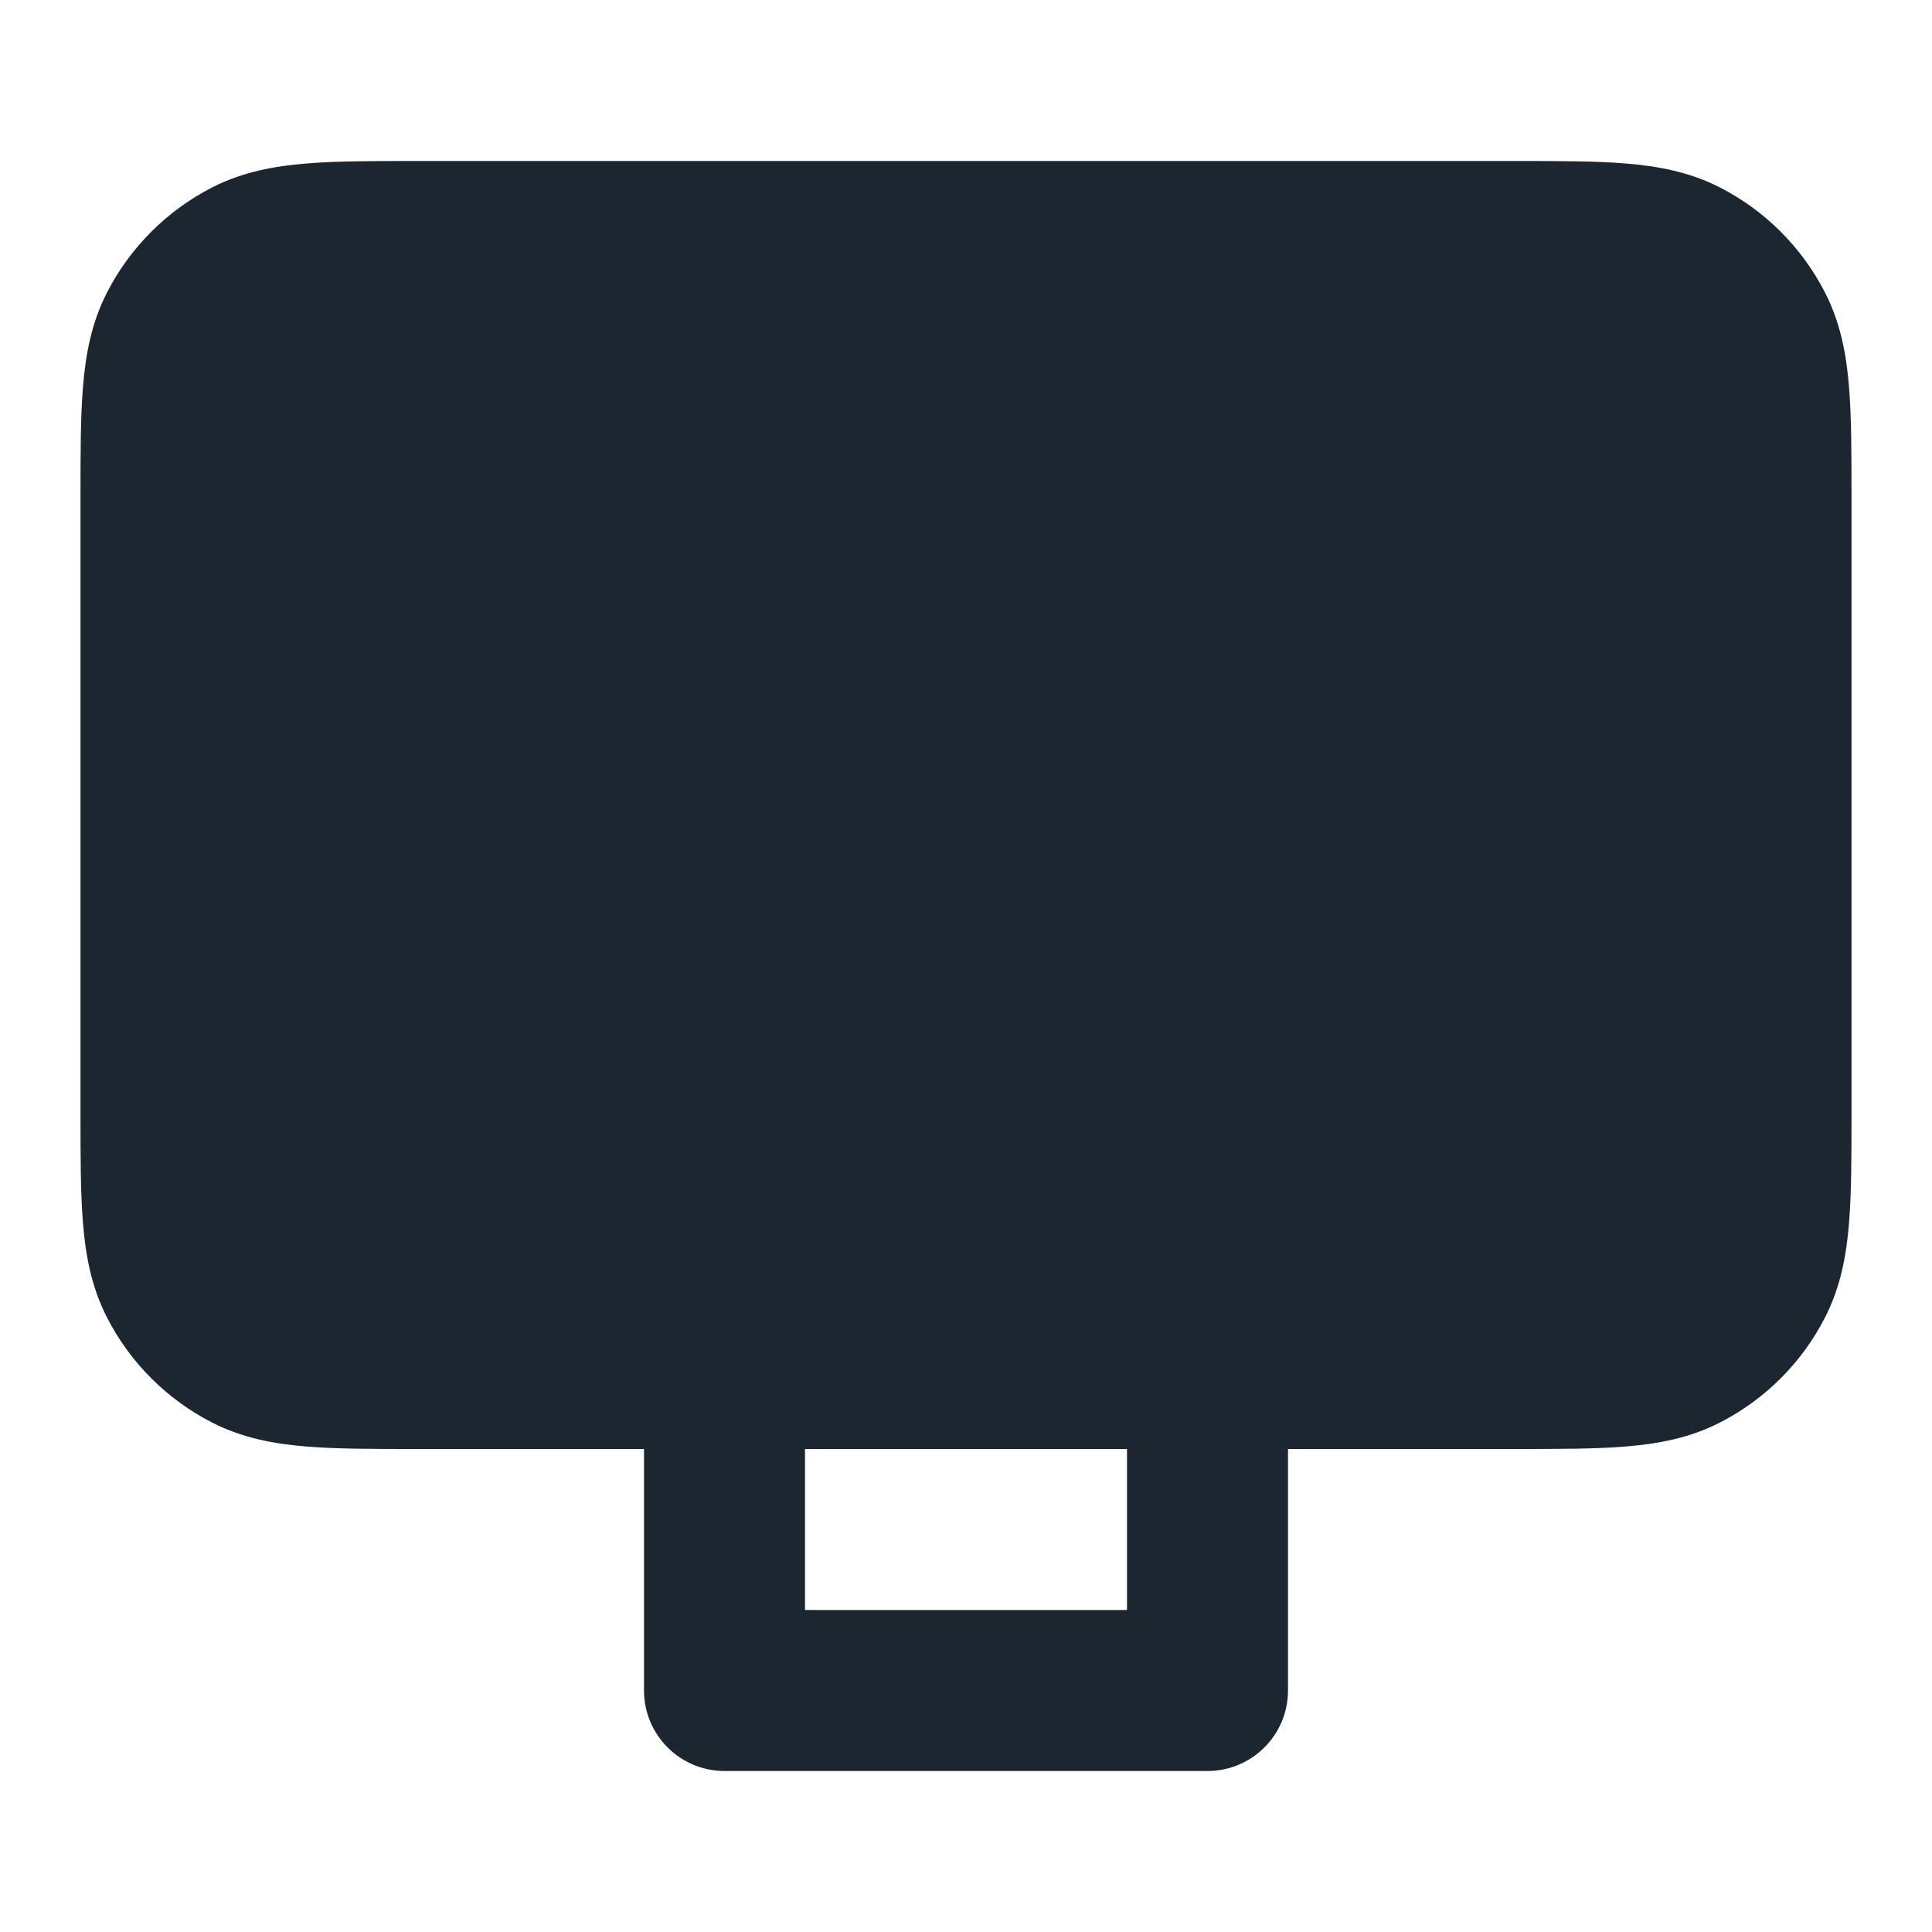 <svg width="24" height="24" viewBox="0 0 24 24" fill="none" xmlns="http://www.w3.org/2000/svg">
<path fill-rule="evenodd" clip-rule="evenodd" d="M18.838 2H5.161C4.634 2 4.18 2 3.805 2.031C3.41 2.063 3.016 2.134 2.638 2.327C2.074 2.615 1.615 3.074 1.327 3.638C1.134 4.016 1.063 4.41 1.031 4.805C1 5.18 1 5.634 1 6.161V13.838C1 14.366 1 14.82 1.031 15.195C1.063 15.59 1.134 15.984 1.327 16.362C1.615 16.927 2.074 17.385 2.638 17.673C3.016 17.866 3.41 17.937 3.805 17.969C4.18 18 4.634 18 5.161 18H8V21C8 21.552 8.448 22 9 22H15C15.552 22 16 21.552 16 21V18H18.838C19.366 18 19.82 18 20.195 17.969C20.59 17.937 20.984 17.866 21.362 17.673C21.927 17.385 22.385 16.927 22.673 16.362C22.866 15.984 22.937 15.59 22.969 15.195C23 14.82 23 14.366 23 13.839V6.161C23 5.634 23 5.18 22.969 4.805C22.937 4.41 22.866 4.016 22.673 3.638C22.385 3.074 21.927 2.615 21.362 2.327C20.984 2.134 20.59 2.063 20.195 2.031C19.82 2 19.366 2 18.838 2ZM10 18H14V20H10V18Z" fill="#1B2631"/>
</svg>
